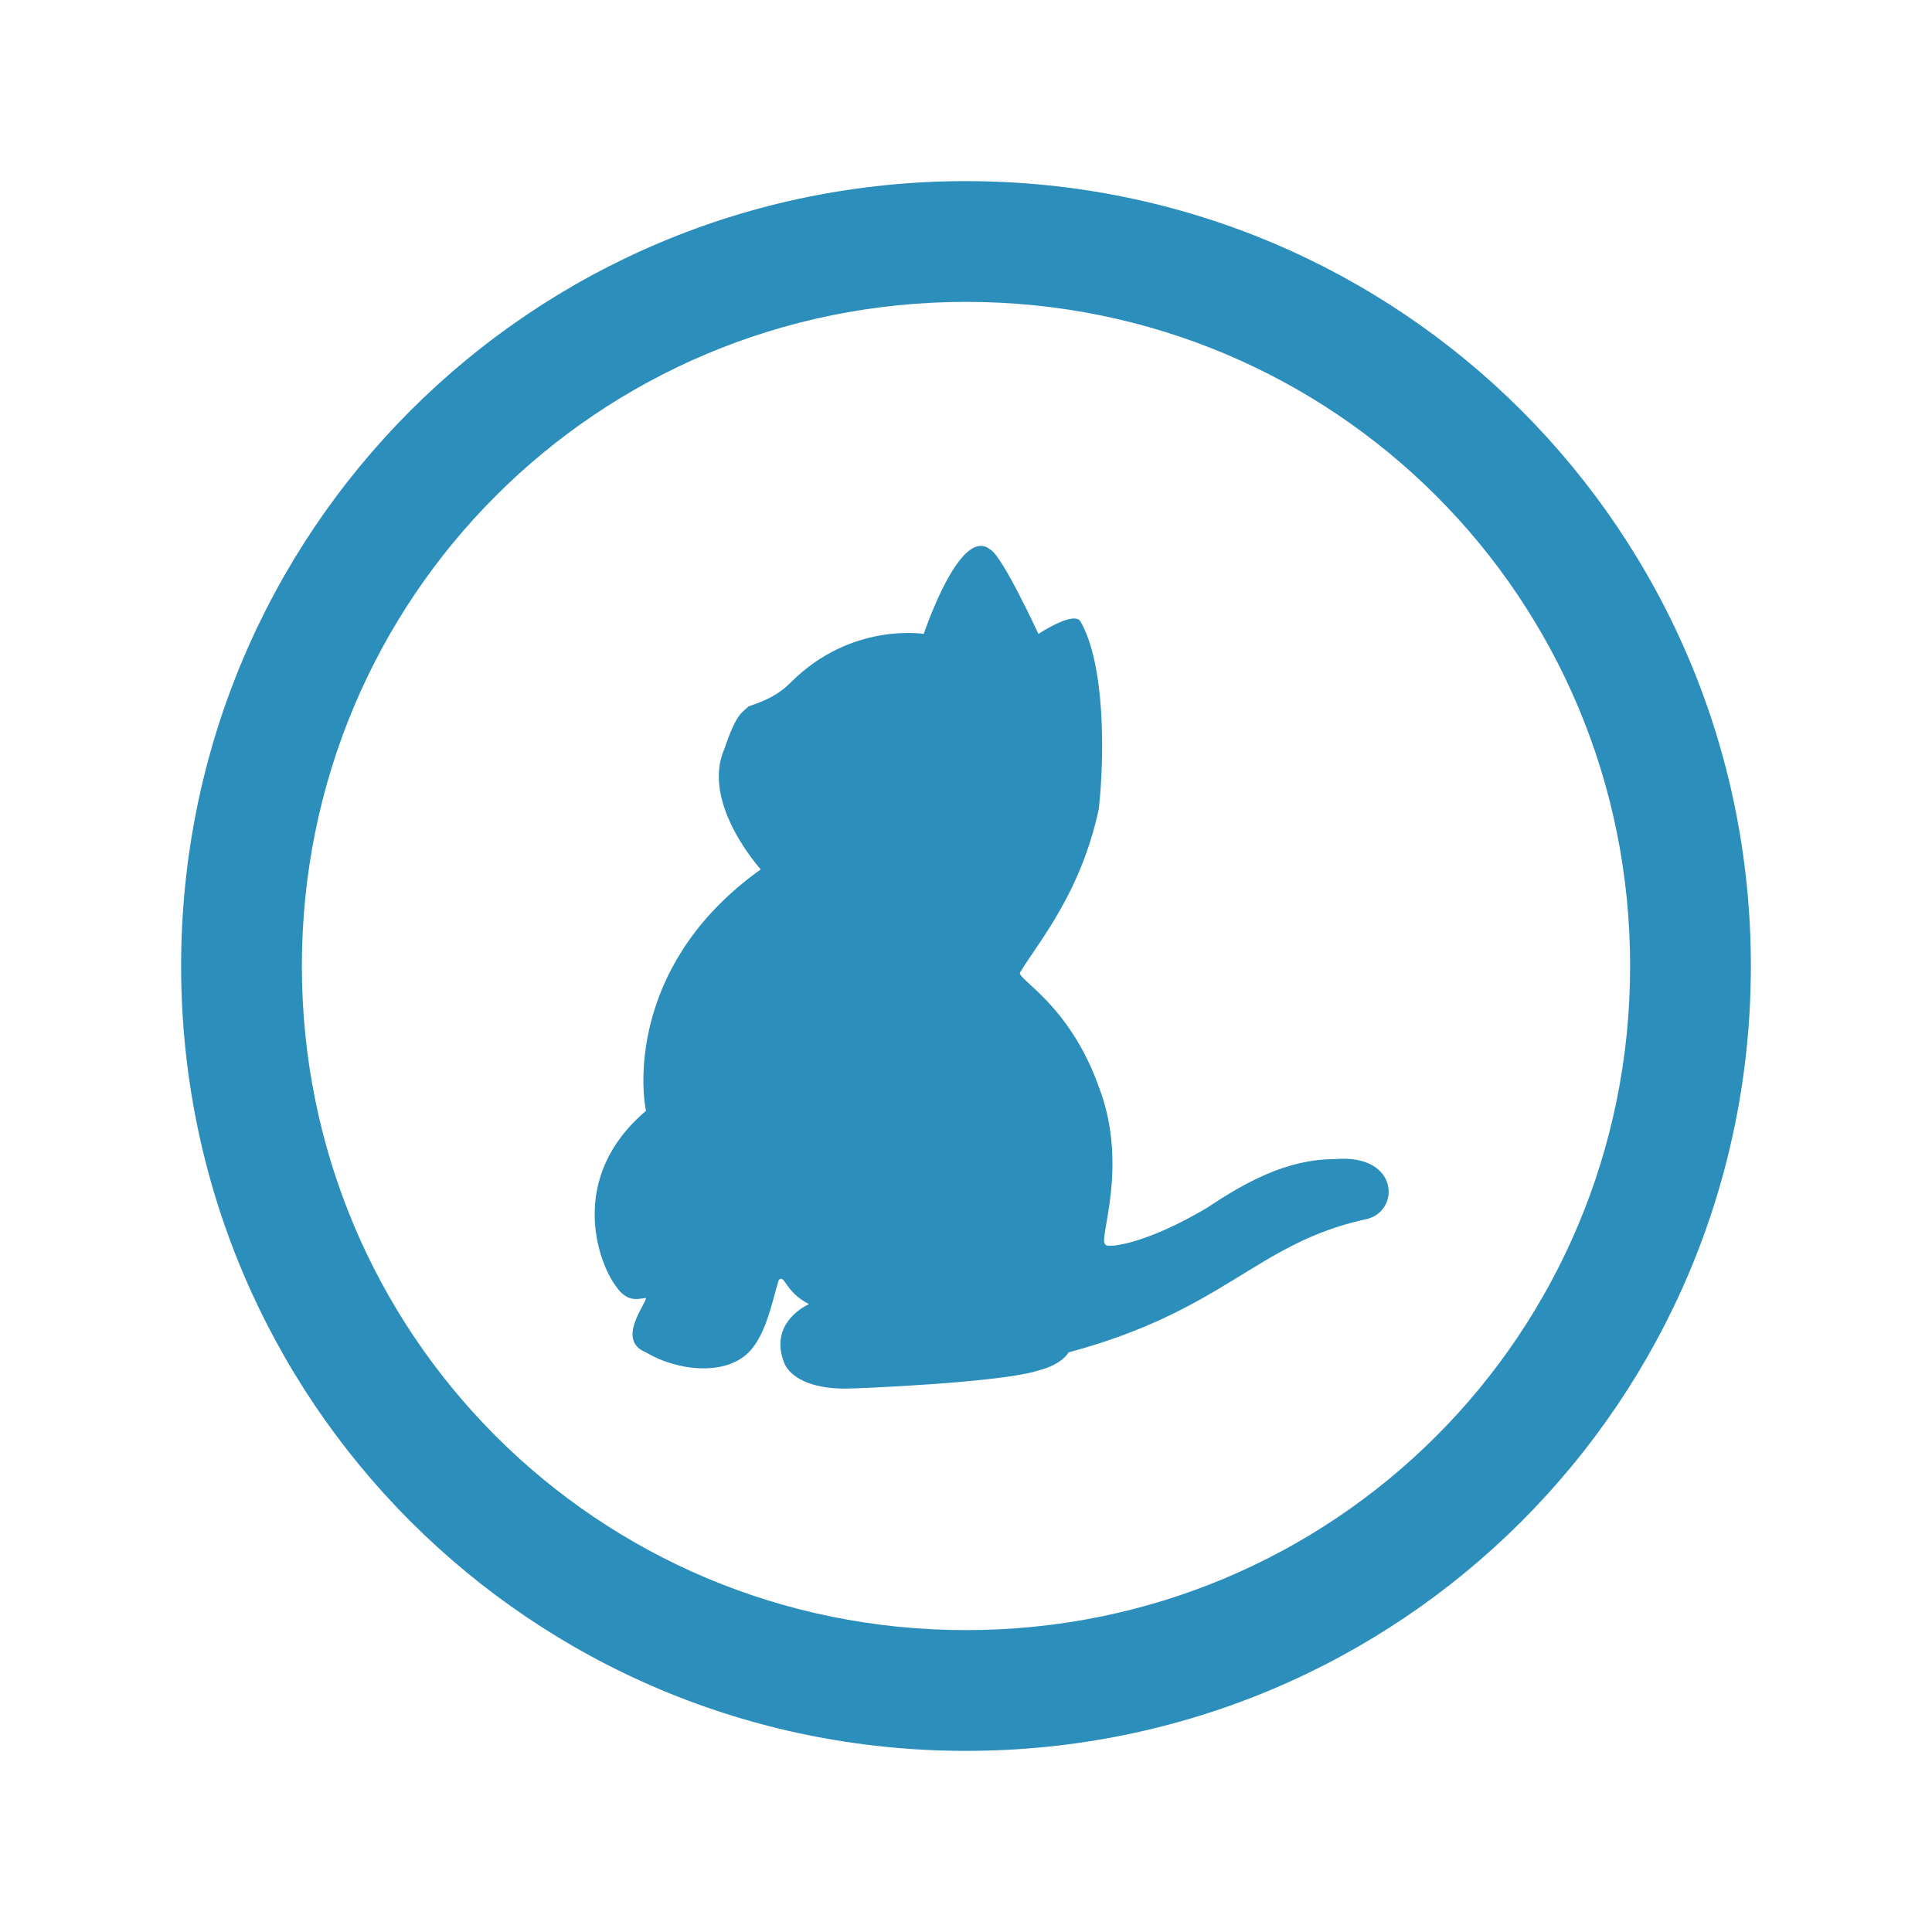 <?xml version="1.0" encoding="UTF-8"?>
<svg xmlns="http://www.w3.org/2000/svg" xmlns:xlink="http://www.w3.org/1999/xlink" viewBox="0 0 96 96" width="96px" height="96px">
<g id="surface61405318">
<path style=" stroke:none;fill-rule:nonzero;fill:rgb(17.255%,55.686%,73.333%);fill-opacity:1;" d="M 48 9 C 26.398 9 9 26.398 9 48 C 9 69.602 26.398 87 48 87 C 69.602 87 87 69.602 87 48 C 87 26.398 69.602 9 48 9 Z M 48 15 C 66.301 15 81 29.699 81 48 C 81 66.301 66.301 81 48 81 C 29.699 81 15 66.301 15 48 C 15 29.699 29.699 15 48 15 Z M 48.625 27.133 C 47.277 27.363 45.902 31.5 45.902 31.5 C 45.902 31.5 42.301 30.902 39.301 33.902 C 38.699 34.504 38.102 34.797 37.199 35.098 C 36.902 35.398 36.602 35.402 36 37.199 C 34.801 39.902 37.801 43.199 37.801 43.199 C 31.5 47.699 31.797 53.699 32.098 55.199 C 28.199 58.5 29.699 62.703 30.598 63.902 C 31.199 64.801 31.797 64.5 32.098 64.5 C 32.098 64.801 30.598 66.602 32.098 67.199 C 33.598 68.102 36 68.402 37.199 67.199 C 38.102 66.301 38.402 64.496 38.699 63.598 C 39 63.297 39 64.199 40.199 64.801 C 40.199 64.801 38.102 65.699 39 67.801 C 39.301 68.398 40.199 69 42 69 C 42.602 69 49.797 68.699 51.598 68.098 C 52.797 67.797 53.098 67.199 53.098 67.199 C 60.898 65.102 62.398 61.797 67.801 60.598 C 69.598 60.297 69.598 57.297 66.301 57.598 C 63.898 57.598 61.801 58.801 60 60 C 57 61.801 54.902 62.098 54.902 61.801 C 54.602 61.5 56.098 57.898 54.598 54 C 53.098 49.801 50.402 48.598 50.699 48.301 C 51.602 46.801 53.699 44.402 54.598 40.199 C 54.898 37.5 54.902 33.004 53.699 30.902 C 53.402 30.301 51.598 31.5 51.598 31.5 C 51.598 31.5 49.801 27.598 49.199 27.301 C 49.012 27.148 48.82 27.102 48.625 27.133 Z M 48.625 27.133 "/>
</g>
</svg>
